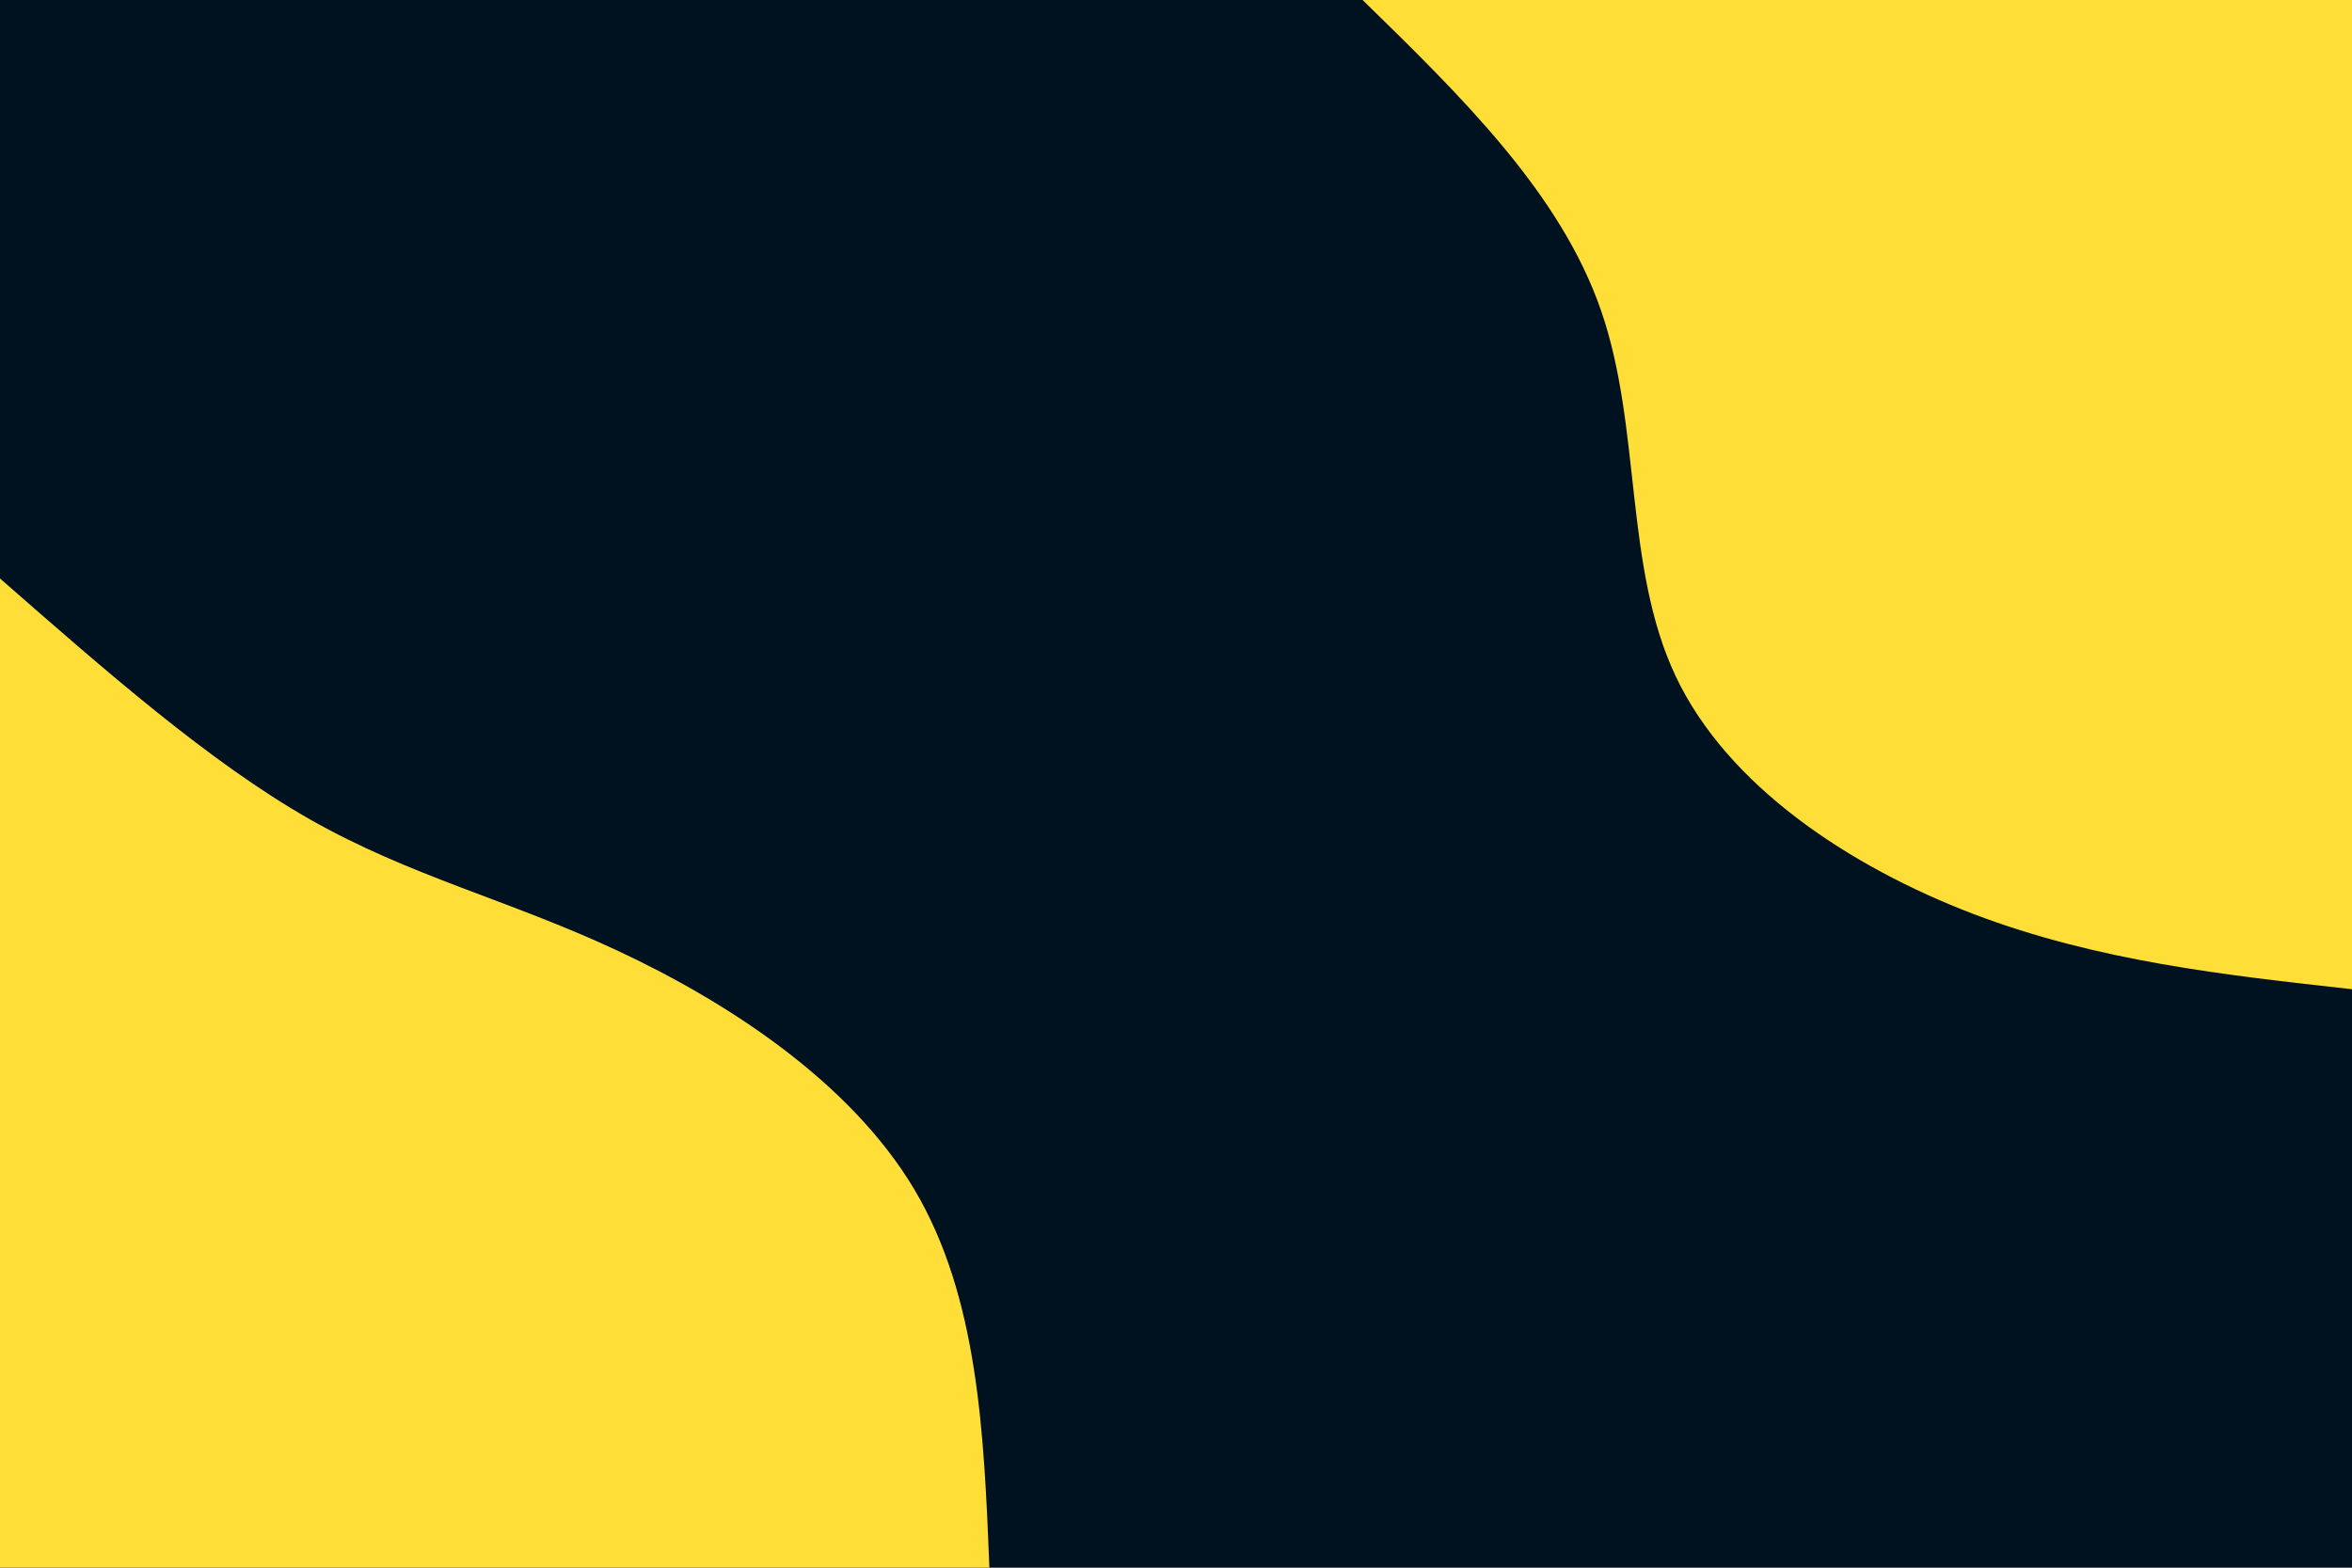 <svg id="visual" viewBox="0 0 900 600" width="900" height="600" xmlns="http://www.w3.org/2000/svg" xmlns:xlink="http://www.w3.org/1999/xlink" version="1.1"><rect x="0" y="0" width="900" height="600" fill="#00111f"></rect><defs><linearGradient id="grad1_0" x1="33.3%" y1="0%" x2="100%" y2="100%"><stop offset="20%" stop-color="#00111f" stop-opacity="1"></stop><stop offset="80%" stop-color="#00111f" stop-opacity="1"></stop></linearGradient></defs><defs><linearGradient id="grad2_0" x1="0%" y1="0%" x2="66.7%" y2="100%"><stop offset="20%" stop-color="#00111f" stop-opacity="1"></stop><stop offset="80%" stop-color="#00111f" stop-opacity="1"></stop></linearGradient></defs><g transform="translate(900, 0)"><path d="M0 378.6C-48.6 373.2 -97.3 367.9 -144.9 349.8C-192.5 331.6 -239 300.7 -258.8 258.8C-278.6 216.9 -271.8 164 -287.3 119C-302.8 74 -340.7 37 -378.6 0L0 0Z" fill="#ffde38"></path></g><g transform="translate(0, 600)"><path d="M0 -378.6C40.1 -343.5 80.1 -308.3 118.6 -286.4C157.2 -264.5 194.2 -255.8 236.2 -236.2C278.2 -216.6 325.2 -186.1 349.8 -144.9C374.3 -103.7 376.5 -51.8 378.6 0L0 0Z" fill="#ffde38"></path></g></svg>